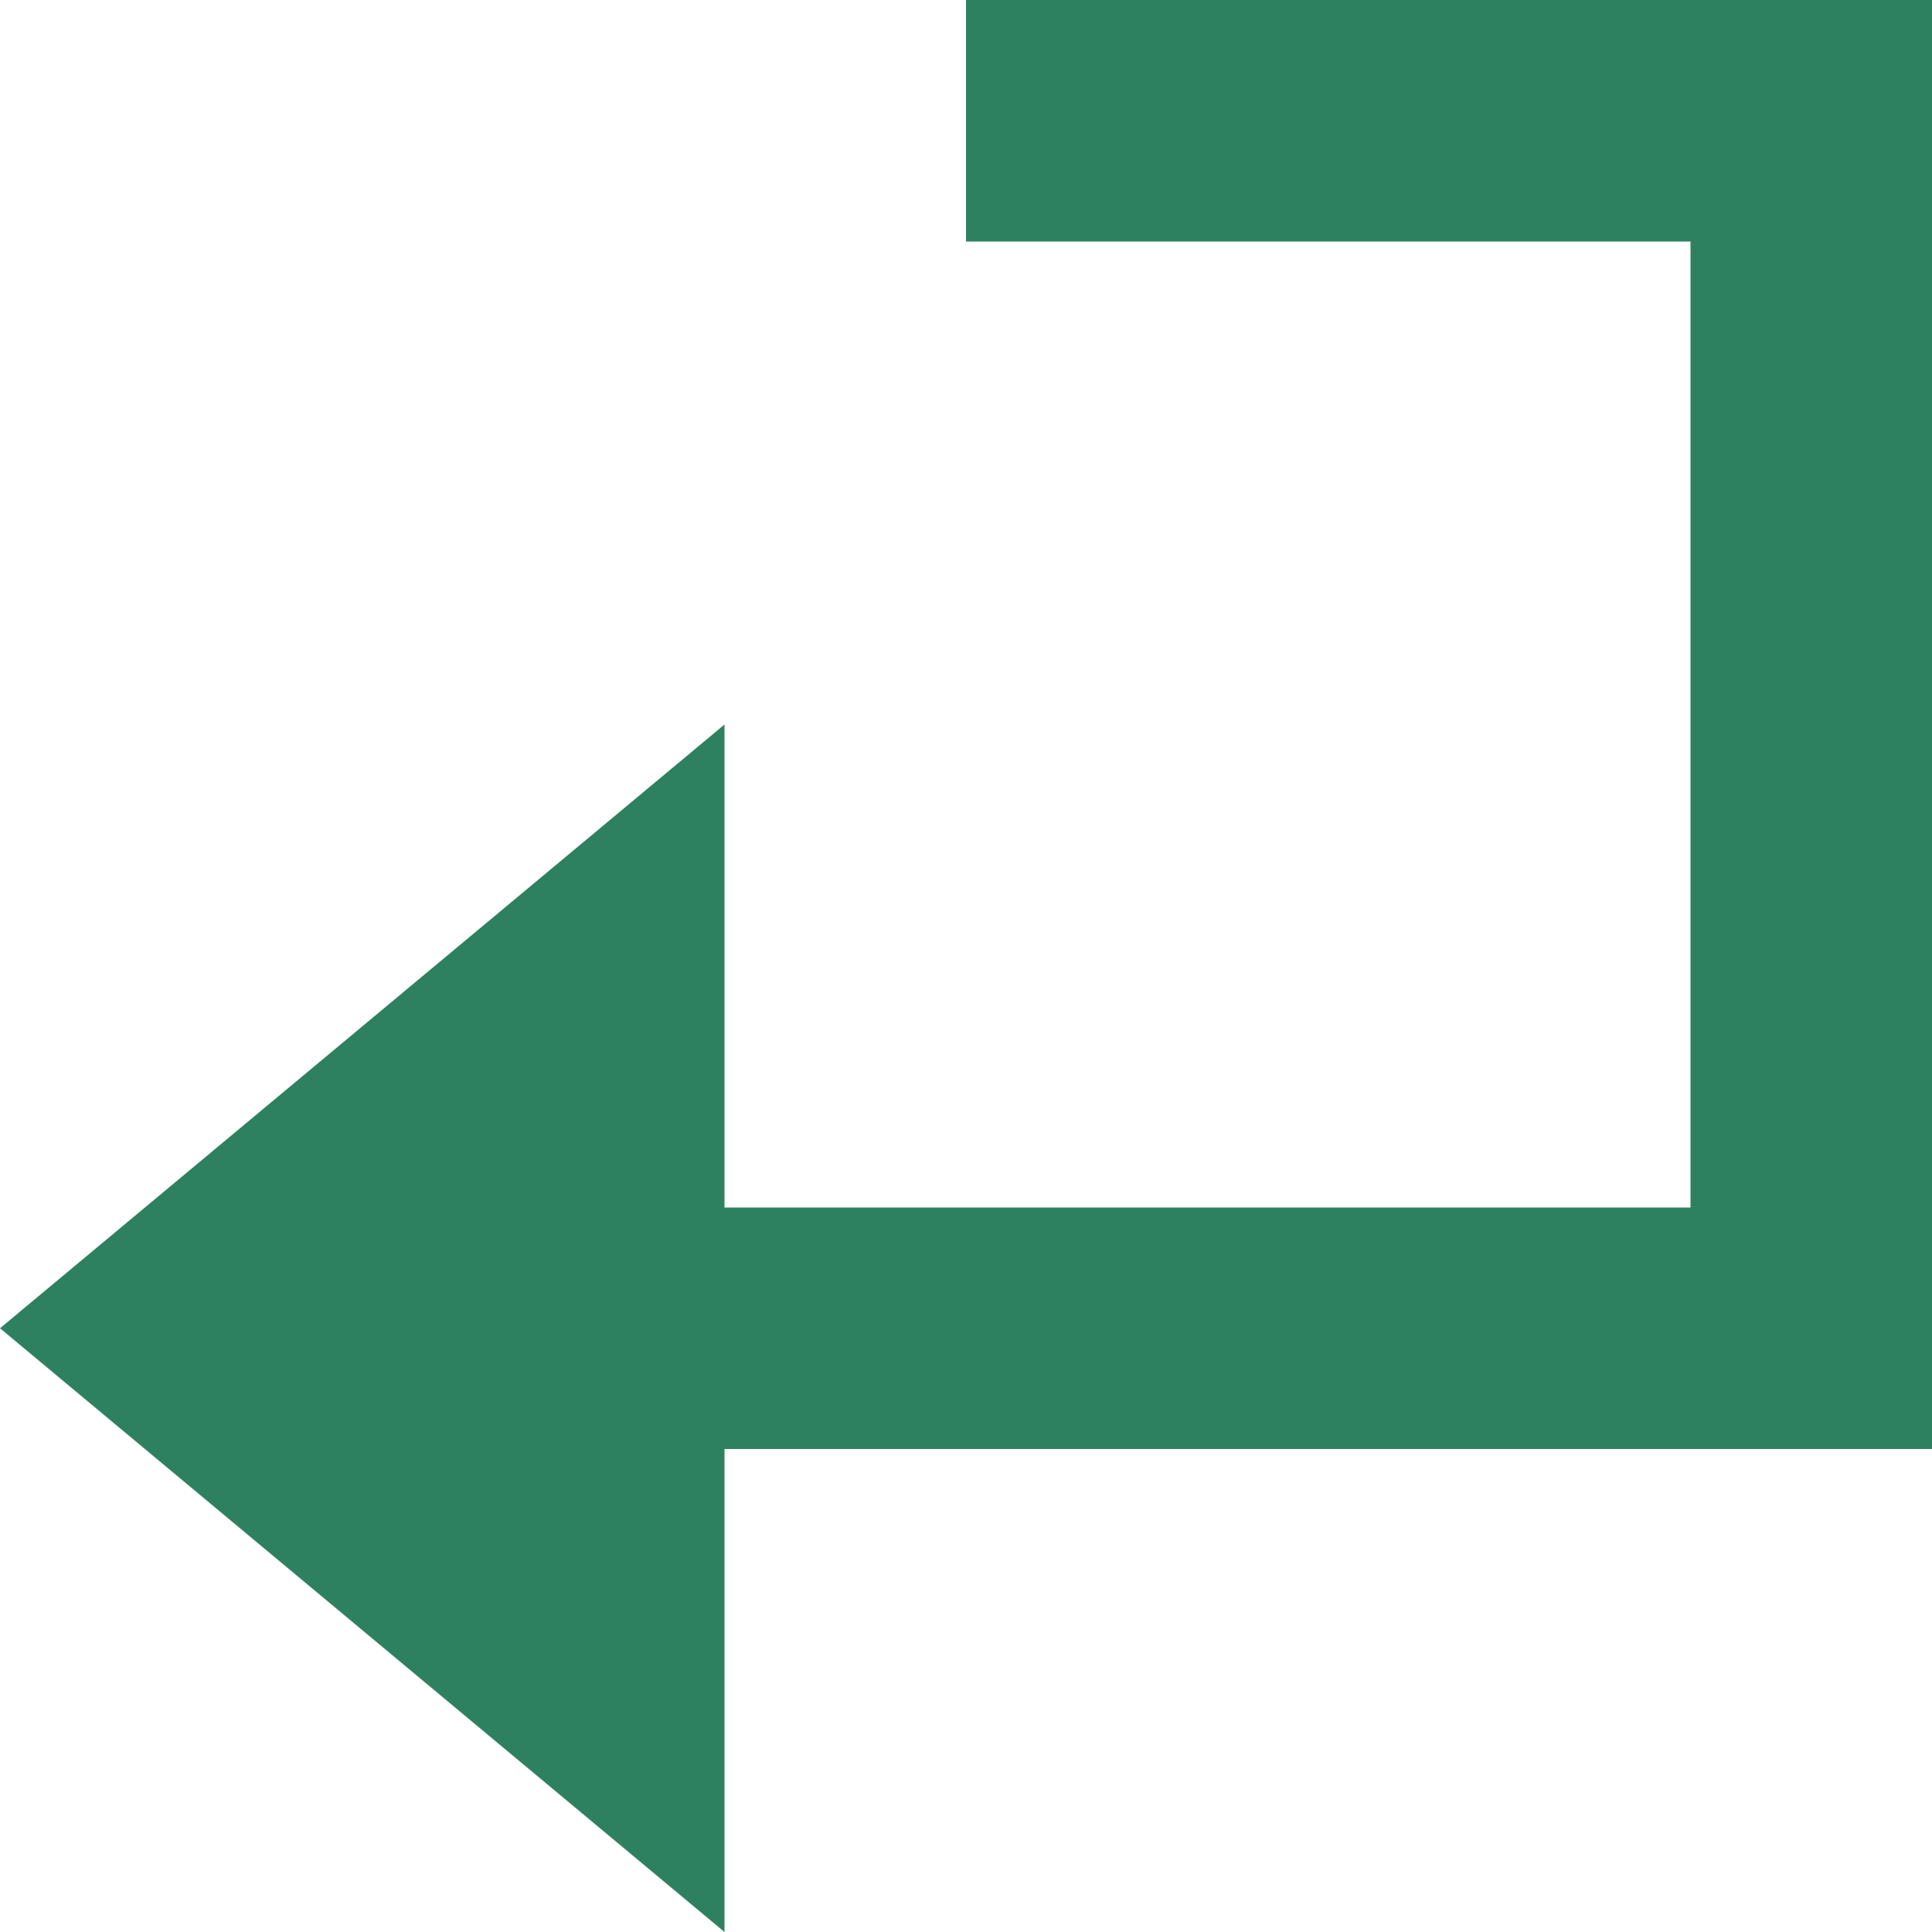 <svg width="8" height="8" viewBox="0 0 8 8" fill="none" xmlns="http://www.w3.org/2000/svg">
<path fill-rule="evenodd" clip-rule="evenodd" d="M8 0H4V1L7 1V5H3V3L0 5.5L3 8V6H8V5V1V0Z" fill="#2E8160"/>
</svg>
